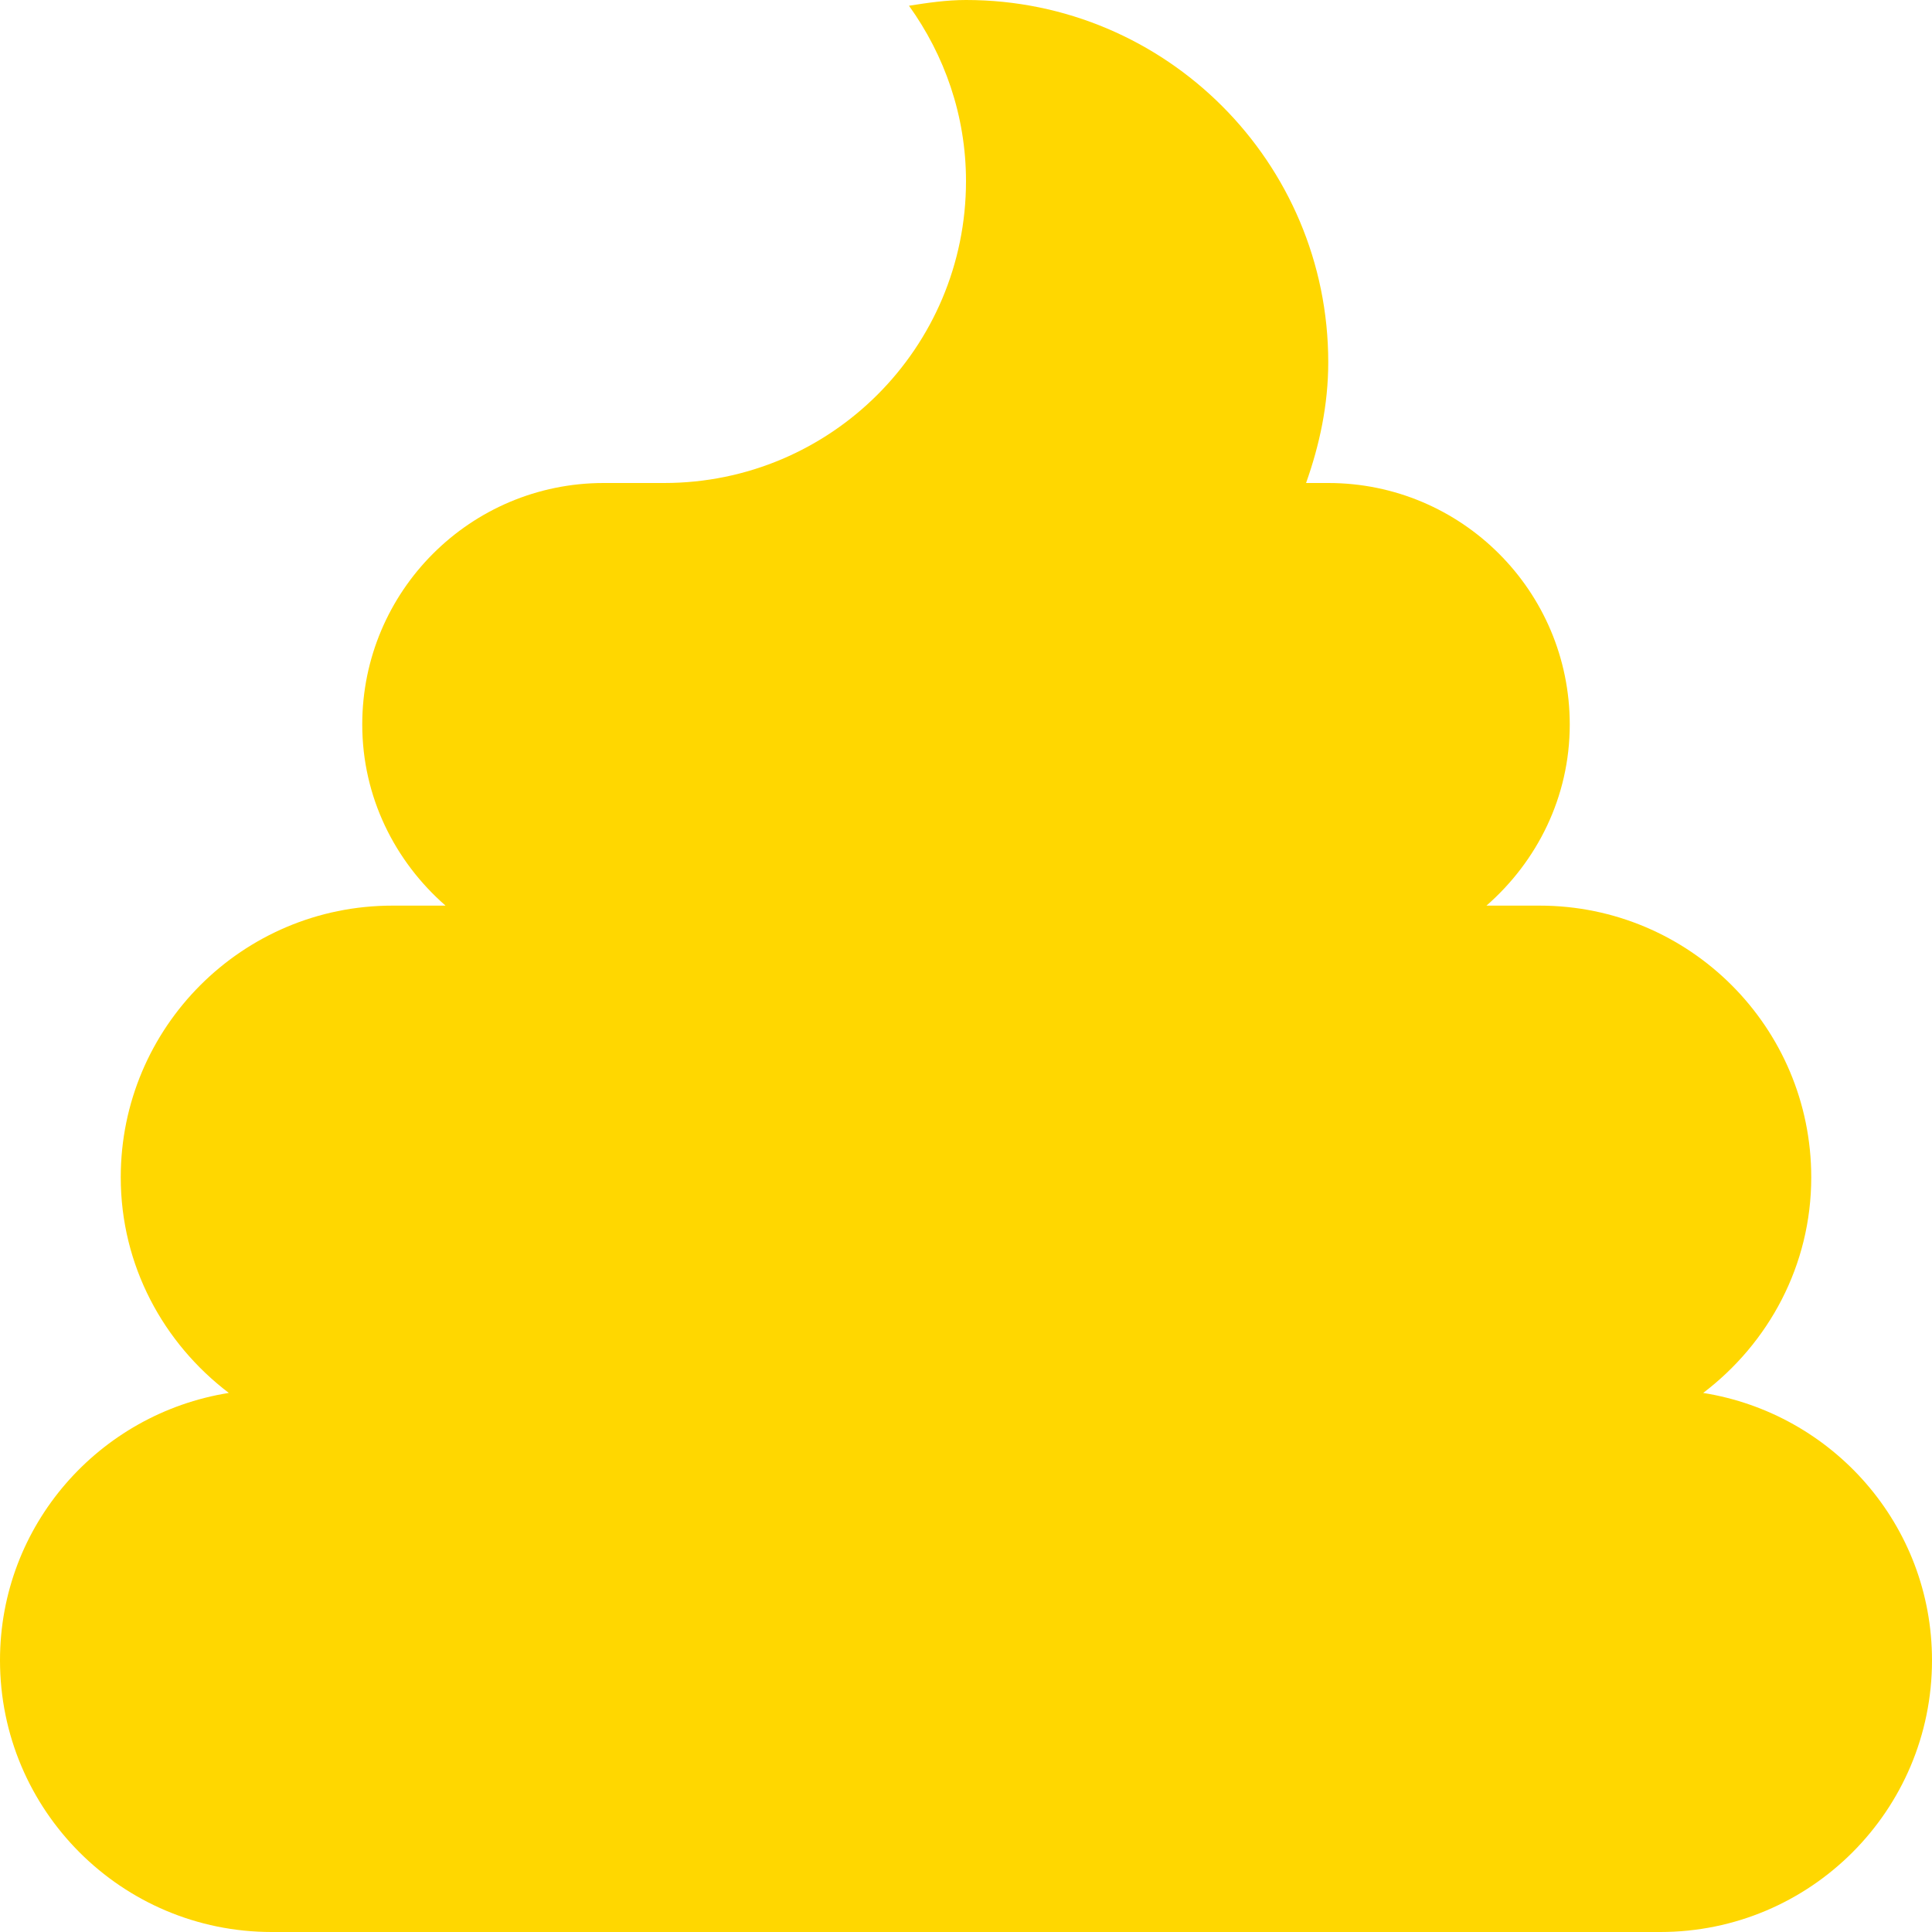 <?xml version="1.0" encoding="utf-8"?><!-- Uploaded to: SVG Repo, www.svgrepo.com, Generator: SVG Repo Mixer Tools -->
<svg fill="#FFD700" width="800px" height="800px" viewBox="0 0 512 512" xmlns="http://www.w3.org/2000/svg"><path d="M451.36 369.14C468.66 355.99 480 335.41 480 312c0-39.77-32.24-72-72-72h-14.07c13.42-11.73 22.07-28.78 22.07-48 0-35.35-28.65-64-64-64h-5.88c3.57-10.05 5.88-20.72 5.88-32 0-53.02-42.98-96-96-96-5.17 0-10.15.74-15.11 1.52C250.31 14.64 256 30.62 256 48c0 44.18-35.82 80-80 80h-16c-35.35 0-64 28.65-64 64 0 19.22 8.65 36.27 22.07 48H104c-39.76 0-72 32.23-72 72 0 23.41 11.34 43.99 28.64 57.14C26.31 374.62 0 404.12 0 440c0 39.76 32.24 72 72 72h368c39.76 0 72-32.24 72-72 0-35.88-26.31-65.38-60.64-70.86z"/></svg>